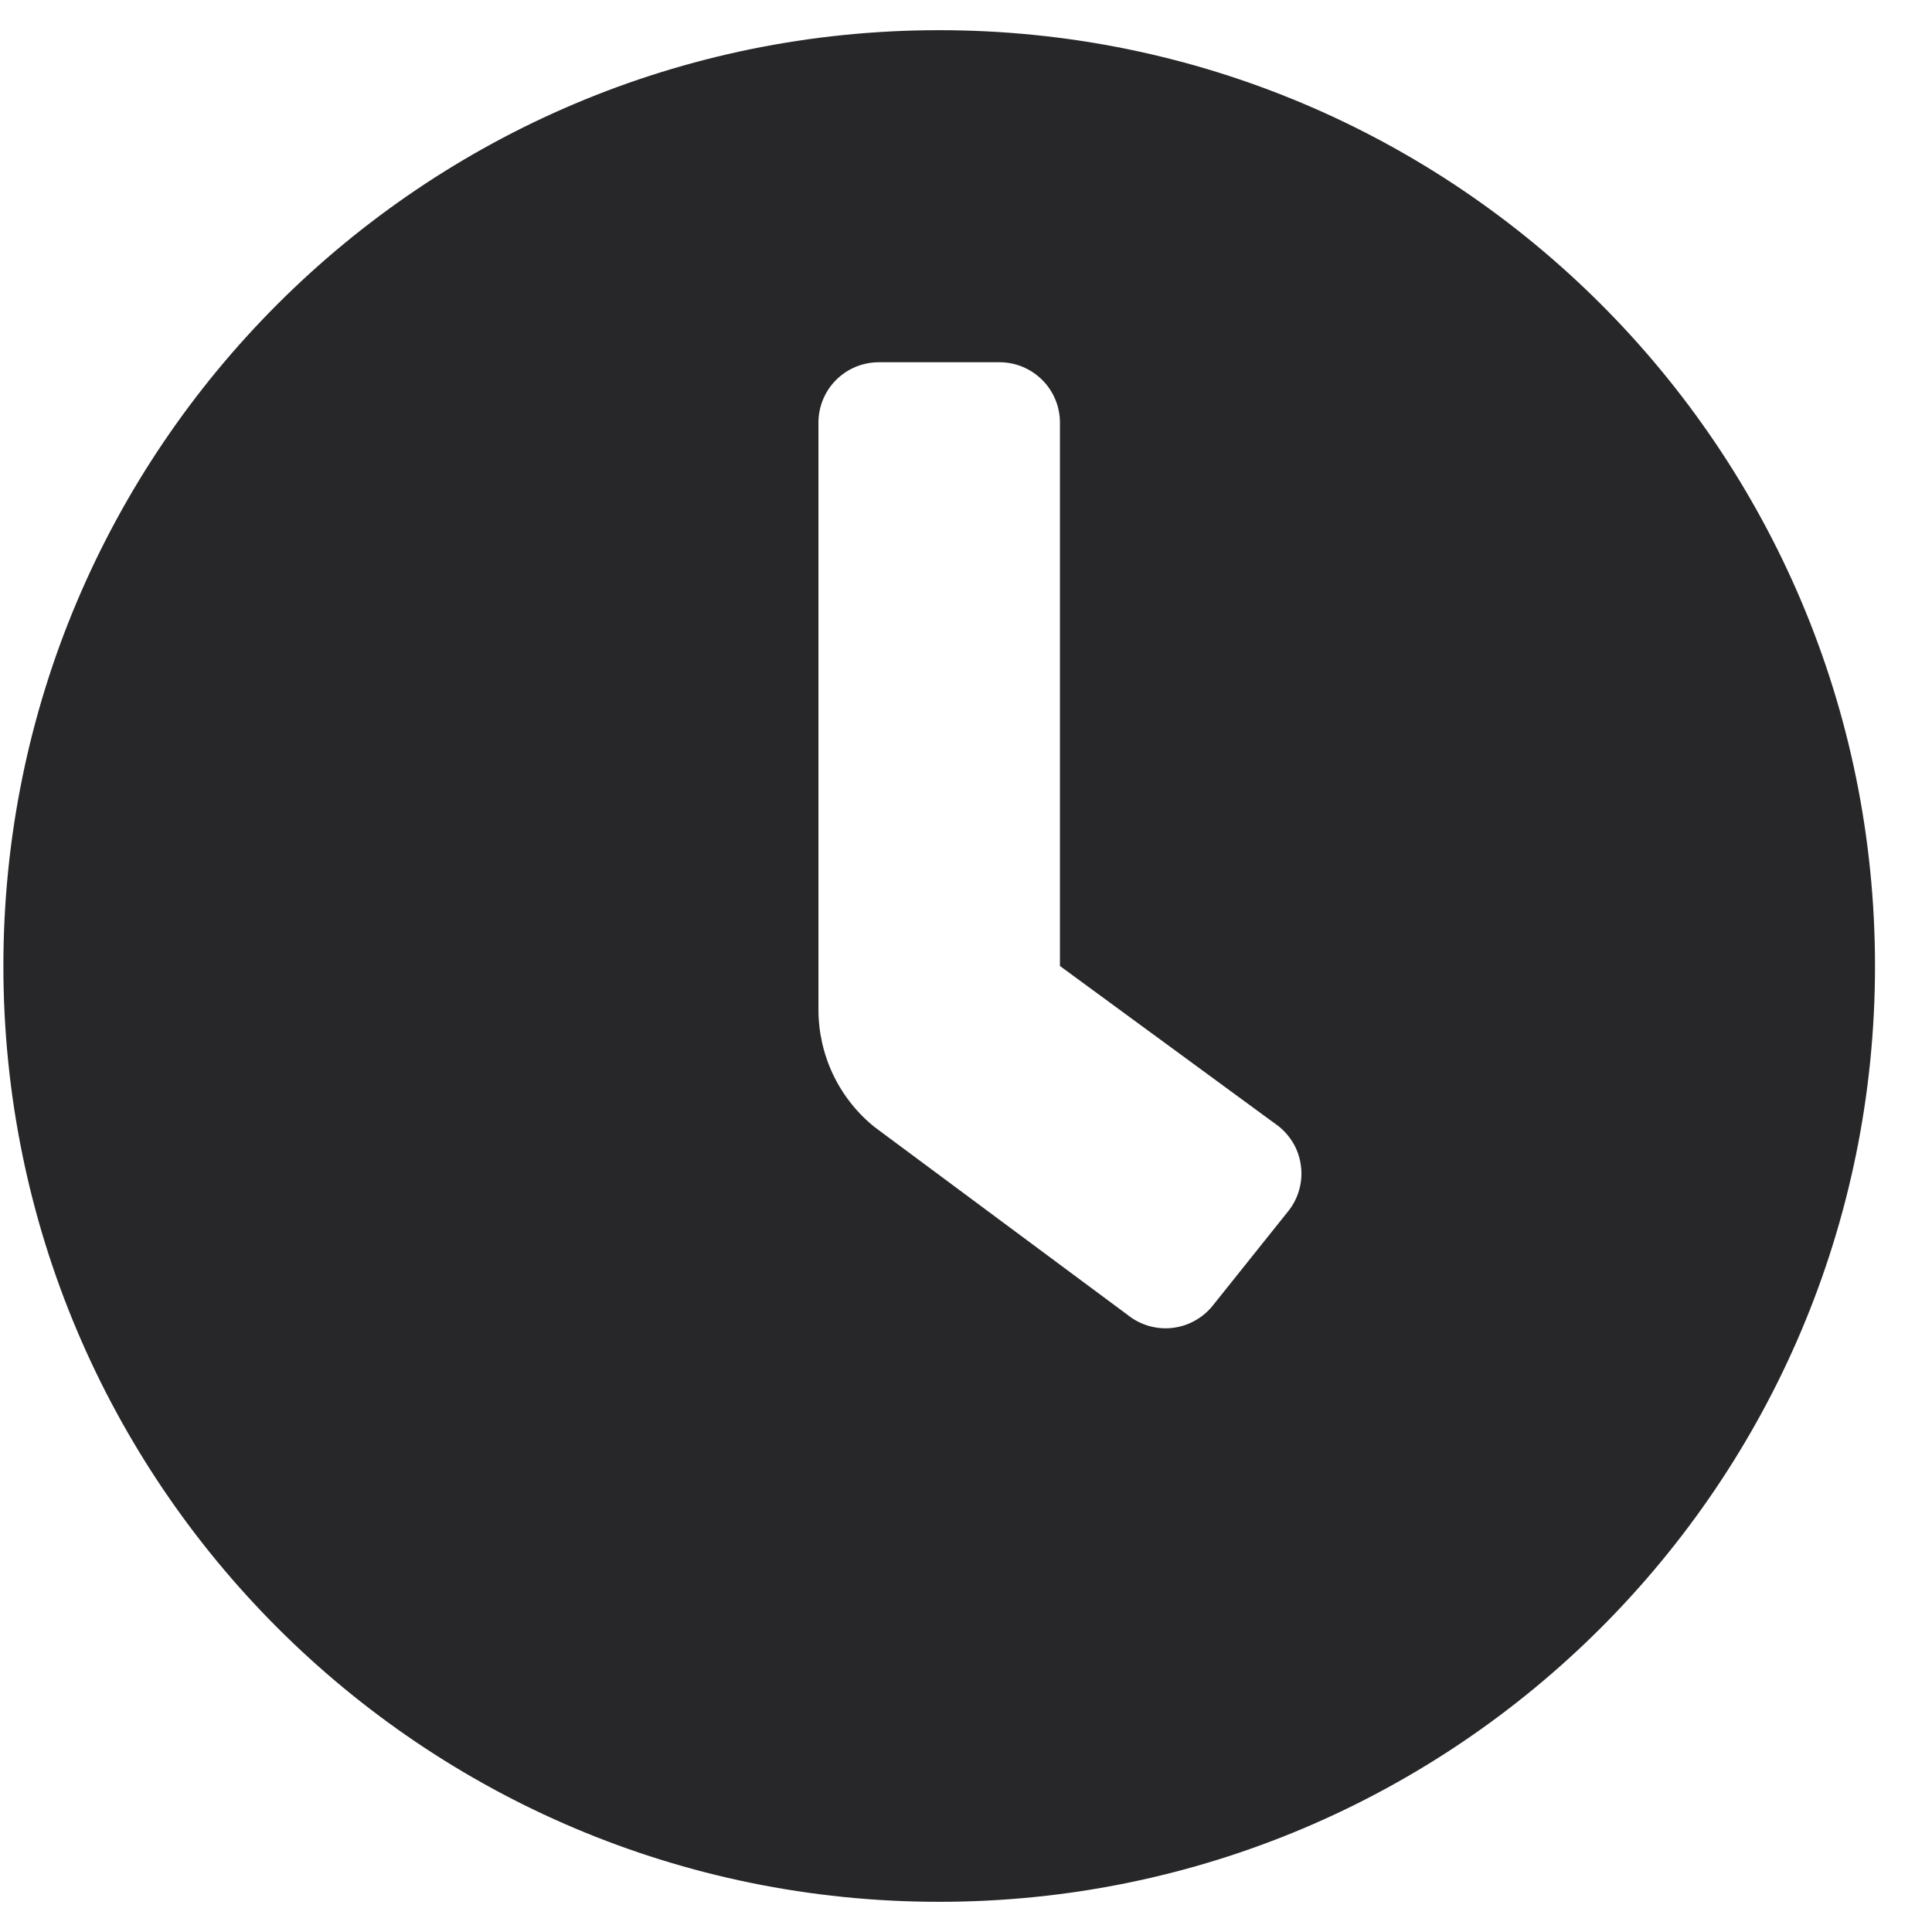 <svg width="24" height="24" viewBox="0 0 24 24" fill="none" xmlns="http://www.w3.org/2000/svg">
<path d="M11.667 0.375C5.245 0.375 0.042 5.578 0.042 12C0.042 18.422 5.245 23.625 11.667 23.625C18.089 23.625 23.292 18.422 23.292 12C23.292 5.578 18.089 0.375 11.667 0.375ZM16.002 15.047L15.065 16.219C15.003 16.296 14.927 16.36 14.841 16.407C14.755 16.455 14.66 16.485 14.562 16.496C14.464 16.507 14.365 16.498 14.27 16.471C14.176 16.443 14.087 16.398 14.01 16.336L10.87 14.005C10.65 13.83 10.473 13.607 10.351 13.353C10.23 13.1 10.167 12.822 10.167 12.541V5.25C10.167 5.051 10.246 4.86 10.386 4.72C10.527 4.579 10.718 4.5 10.917 4.5H12.417C12.616 4.5 12.806 4.579 12.947 4.72C13.088 4.86 13.167 5.051 13.167 5.25V12L15.885 13.992C15.962 14.054 16.026 14.13 16.074 14.216C16.122 14.303 16.151 14.397 16.162 14.495C16.173 14.593 16.165 14.692 16.137 14.787C16.11 14.882 16.064 14.97 16.002 15.047Z" fill="#27272A"/>
</svg>
